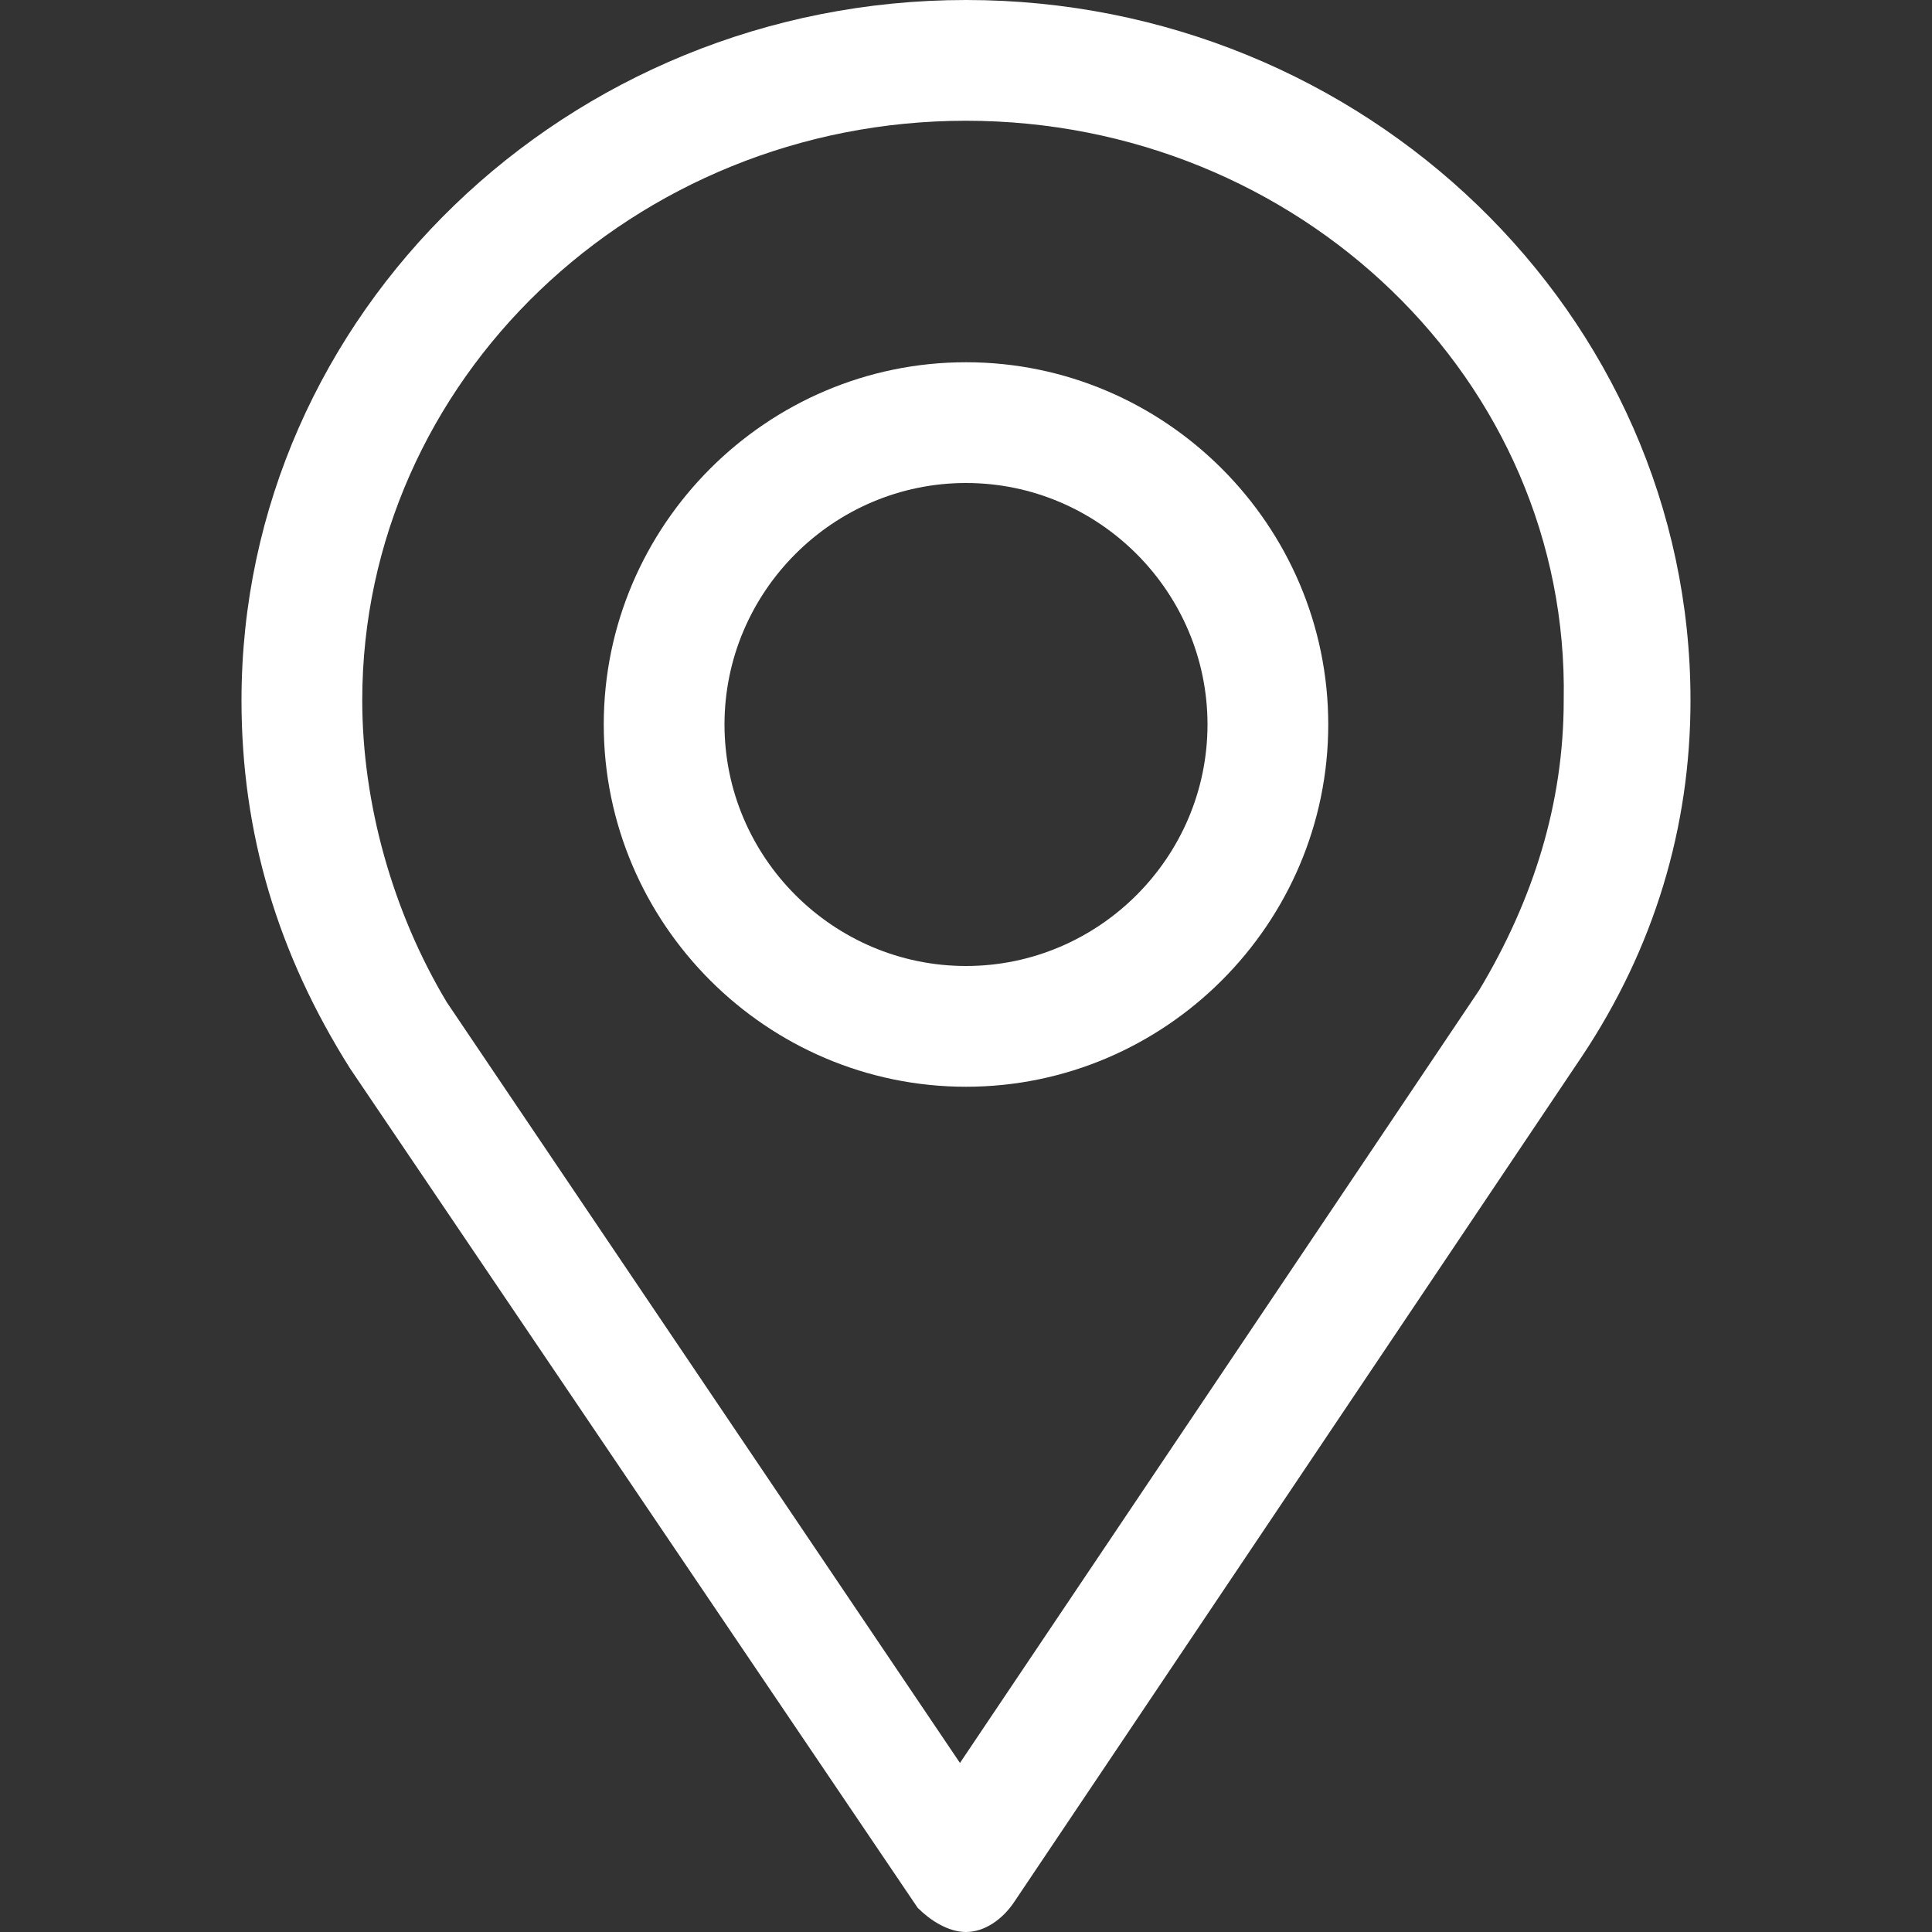 <?xml version="1.0" encoding="utf-8"?>
<!-- Generator: Adobe Illustrator 18.1.0, SVG Export Plug-In . SVG Version: 6.00 Build 0)  -->
<!DOCTYPE svg PUBLIC "-//W3C//DTD SVG 1.1//EN" "http://www.w3.org/Graphics/SVG/1.1/DTD/svg11.dtd">
<svg version="1.1" id="Layer_1" xmlns="http://www.w3.org/2000/svg" xmlns:xlink="http://www.w3.org/1999/xlink" x="0px" y="0px"
	 width="32px" height="32px" viewBox="-283 385 32 32" enable-background="new -283 385 32 32" xml:space="preserve">
<rect x="-283" y="385" width="32" height="32" fill="#333333" stroke="none"/>
<g>
	<path fill="white" d="M-267,417c-0.3,0-0.6-0.2-0.8-0.4l-9.4-13.9c-1.2-1.9-1.8-3.9-1.8-6.1c0-6.4,5.4-11.6,12-11.6
		c6.6,0,12,5.2,12,11.6c0,2.1-0.6,4.1-1.8,5.9l-9.4,14C-266.4,416.8-266.7,417-267,417C-267,417-267,417-267,417z M-267,387
		c-5.5,0-10,4.3-10,9.6c0,1.7,0.5,3.5,1.4,5l8.5,12.6l8.6-12.8c0.9-1.5,1.4-3.1,1.4-4.8C-257,391.3-261.5,387-267,387z"/>
</g>
<g>
	<path fill="white" d="M-267,403c-3.3,0-6-2.7-6-6s2.7-6,6-6s6,2.7,6,6S-263.7,403-267,403z M-267,393c-2.2,0-4,1.8-4,4s1.8,4,4,4
		c2.2,0,4-1.8,4-4S-264.8,393-267,393z"/>
</g>
</svg>

